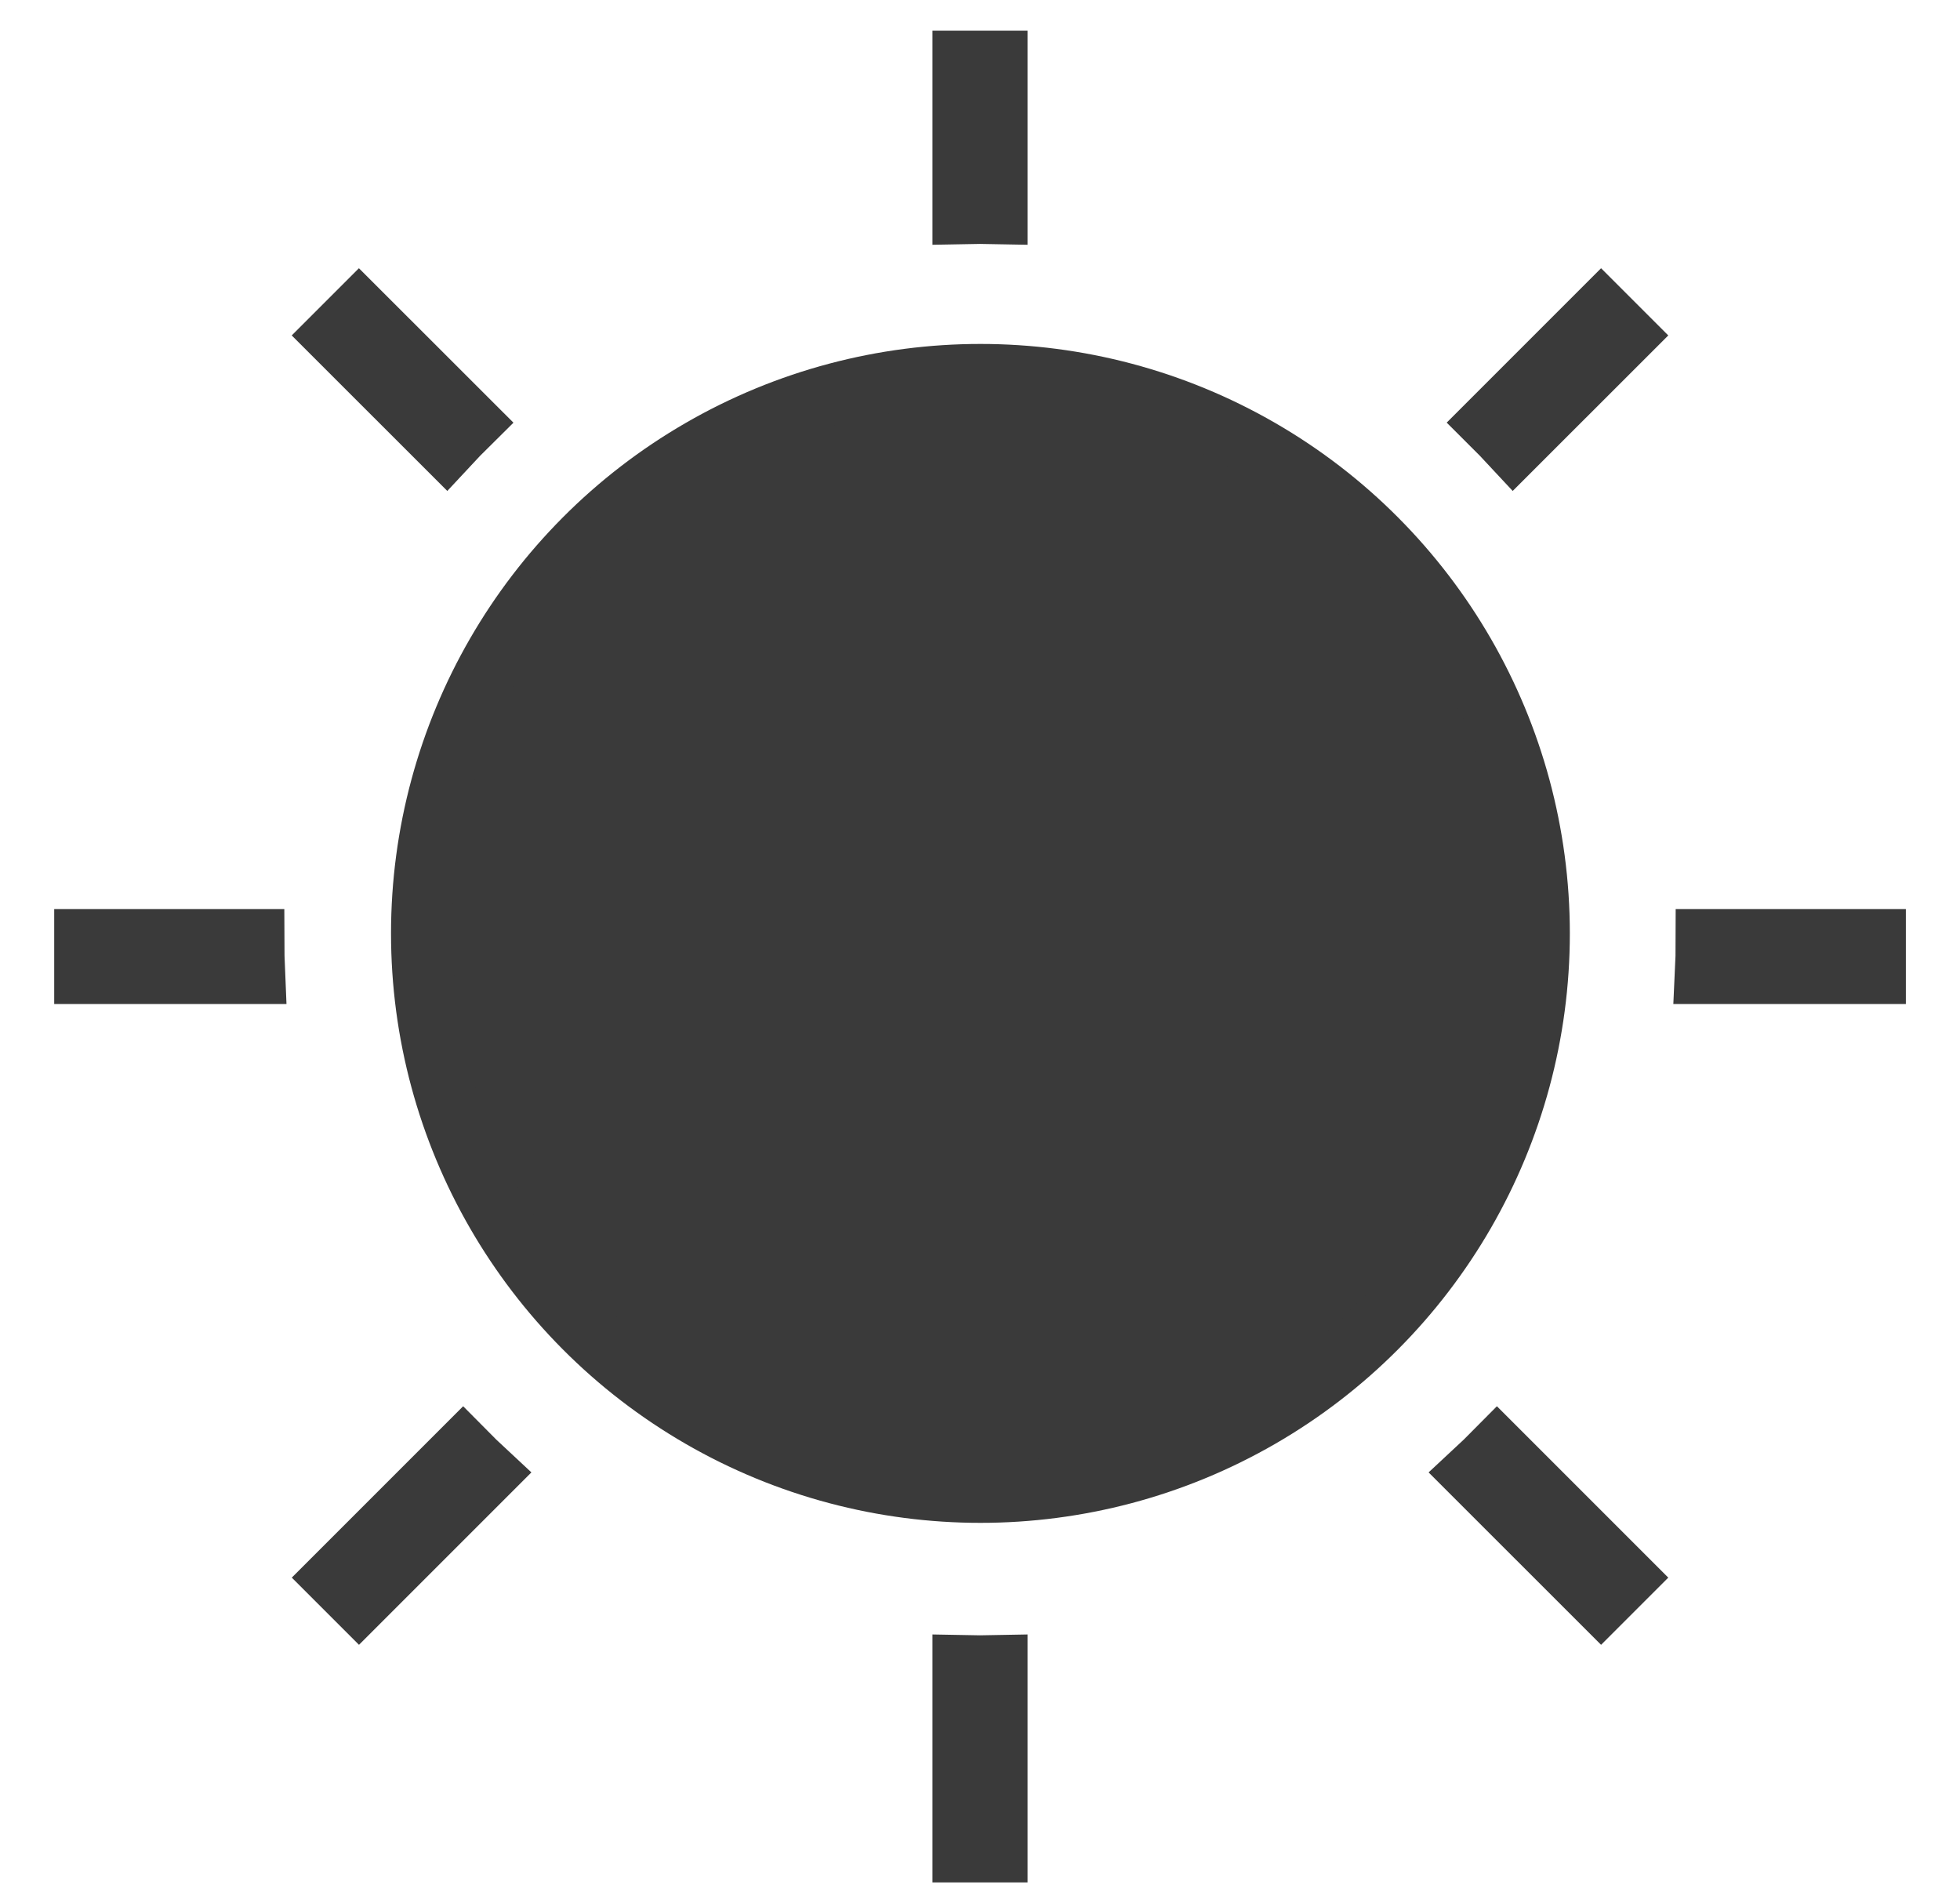 <svg width="32" height="31" viewBox="0 0 32 31" fill="none" xmlns="http://www.w3.org/2000/svg">
<path d="M15.724 3.485C15.816 3.483 15.908 3.482 16 3.482C16.092 3.482 16.184 3.483 16.276 3.485V1H15.724V3.485Z" fill="#3A3A3A"/>
<path d="M24.328 6.898C24.458 7.027 24.586 7.159 24.711 7.294L26.53 5.476L26.14 5.086L24.328 6.898Z" fill="#3A3A3A"/>
<path d="M27.858 15.34C27.858 15.524 27.854 15.708 27.845 15.891H30.616V15.34H27.858Z" fill="#3A3A3A"/>
<path d="M24.442 23.667C24.313 23.798 24.18 23.926 24.045 24.051L26.14 26.145L26.53 25.755L24.442 23.667Z" fill="#3A3A3A"/>
<path d="M16.276 27.194C16.184 27.196 16.092 27.197 16 27.197C15.908 27.197 15.816 27.196 15.724 27.194V30.231H16.276V27.194Z" fill="#3A3A3A"/>
<path d="M7.955 24.051C7.82 23.926 7.688 23.798 7.559 23.667L5.471 25.755L5.861 26.145L7.955 24.051Z" fill="#3A3A3A"/>
<path d="M4.155 15.891C4.147 15.708 4.142 15.524 4.142 15.34L1.385 15.34V15.891H4.155Z" fill="#3A3A3A"/>
<path d="M7.673 6.898C7.542 7.027 7.414 7.159 7.289 7.294L5.47 5.476L5.86 5.086L7.673 6.898Z" fill="#3A3A3A"/>
<path d="M15.724 3.485C15.816 3.483 15.908 3.482 16 3.482C16.092 3.482 16.184 3.483 16.276 3.485V1H15.724V3.485Z" stroke="#3A3A3A"/>
<path d="M24.328 6.898C24.458 7.027 24.586 7.159 24.711 7.294L26.53 5.476L26.14 5.086L24.328 6.898Z" stroke="#3A3A3A"/>
<path d="M27.858 15.34C27.858 15.524 27.854 15.708 27.845 15.891H30.616V15.34H27.858Z" stroke="#3A3A3A"/>
<path d="M24.442 23.667C24.313 23.798 24.18 23.926 24.045 24.051L26.14 26.145L26.53 25.755L24.442 23.667Z" stroke="#3A3A3A"/>
<path d="M16.276 27.194C16.184 27.196 16.092 27.197 16 27.197C15.908 27.197 15.816 27.196 15.724 27.194V30.231H16.276V27.194Z" stroke="#3A3A3A"/>
<path d="M7.955 24.051C7.82 23.926 7.688 23.798 7.559 23.667L5.471 25.755L5.861 26.145L7.955 24.051Z" stroke="#3A3A3A"/>
<path d="M4.155 15.891C4.147 15.708 4.142 15.524 4.142 15.34L1.385 15.34V15.891H4.155Z" stroke="#3A3A3A"/>
<path d="M7.673 6.898C7.542 7.027 7.414 7.159 7.289 7.294L5.47 5.476L5.86 5.086L7.673 6.898Z" stroke="#3A3A3A"/>
<circle cx="16.007" cy="15.238" r="9.123" fill="#3A3A3A" stroke="#3A3A3A"/>
</svg>
